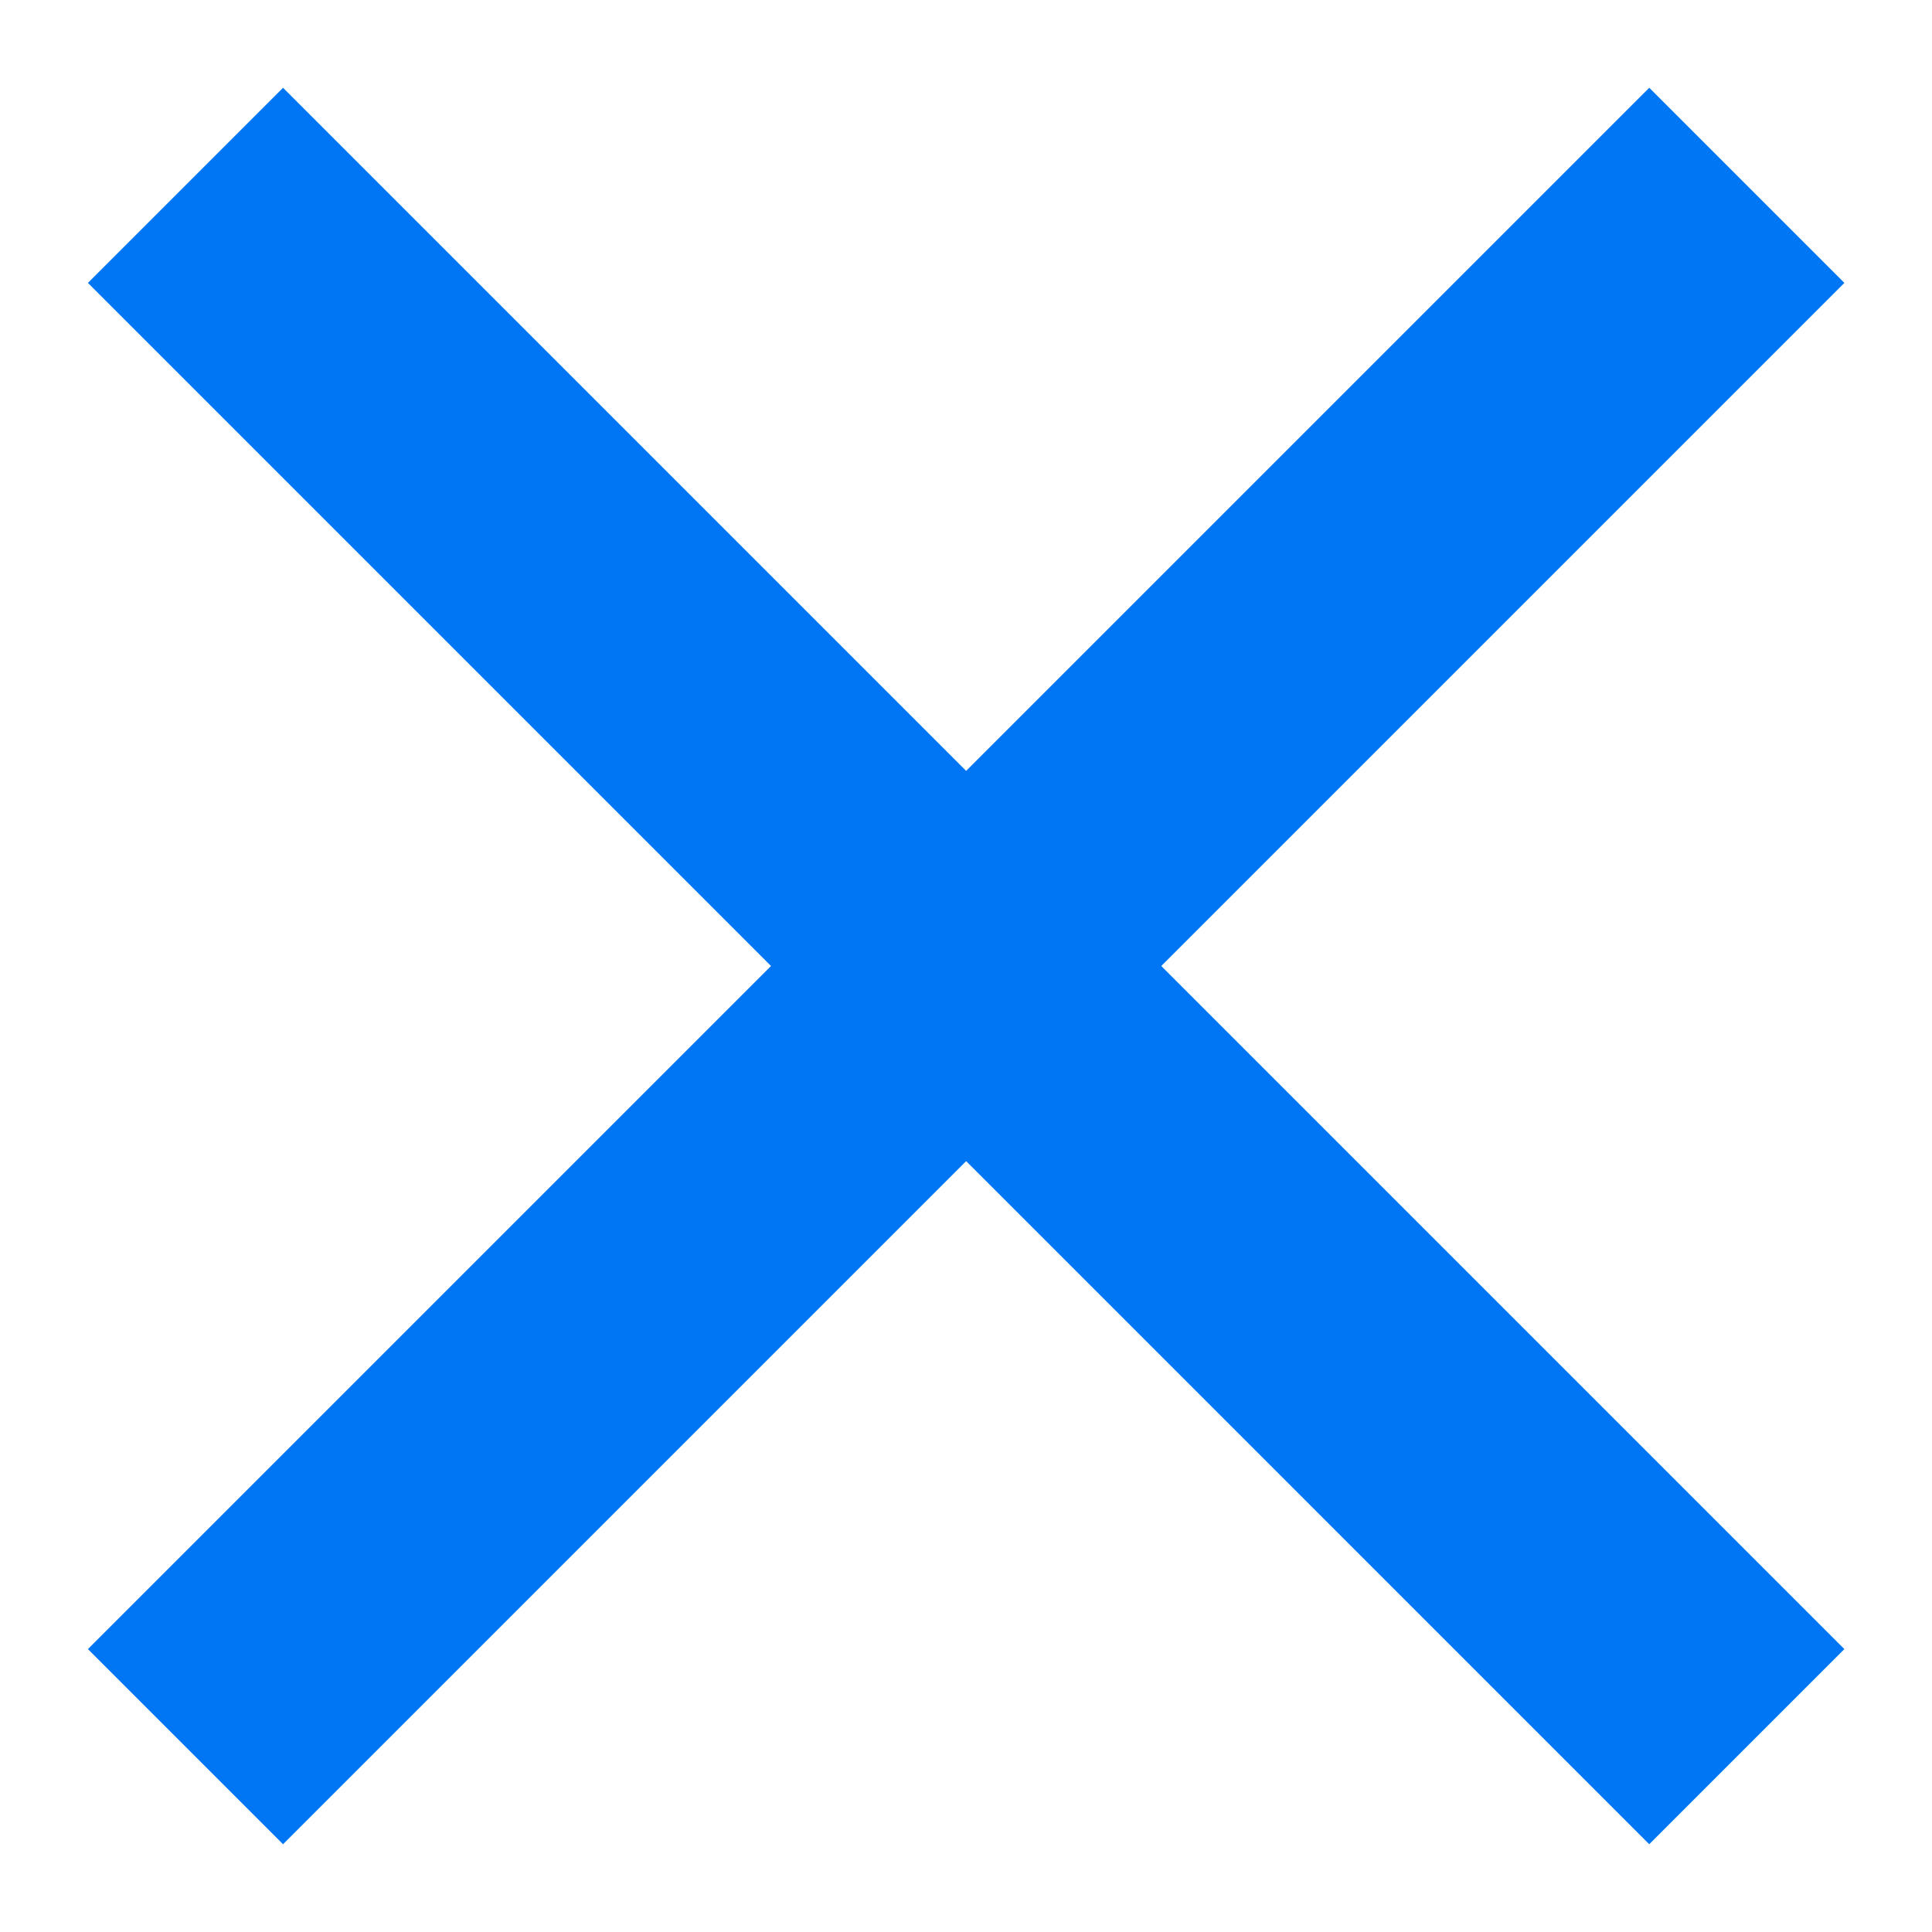 <svg width="14" height="14" viewBox="0 0 14 14" fill="none" xmlns="http://www.w3.org/2000/svg">
<path d="M7.001 5.586L11.951 0.636L13.365 2.05L8.415 7L13.365 11.95L11.951 13.364L7.001 8.414L2.051 13.364L0.637 11.95L5.587 7L0.637 2.05L2.051 0.636L7.001 5.586Z" fill="#0076F5"/>
</svg>
